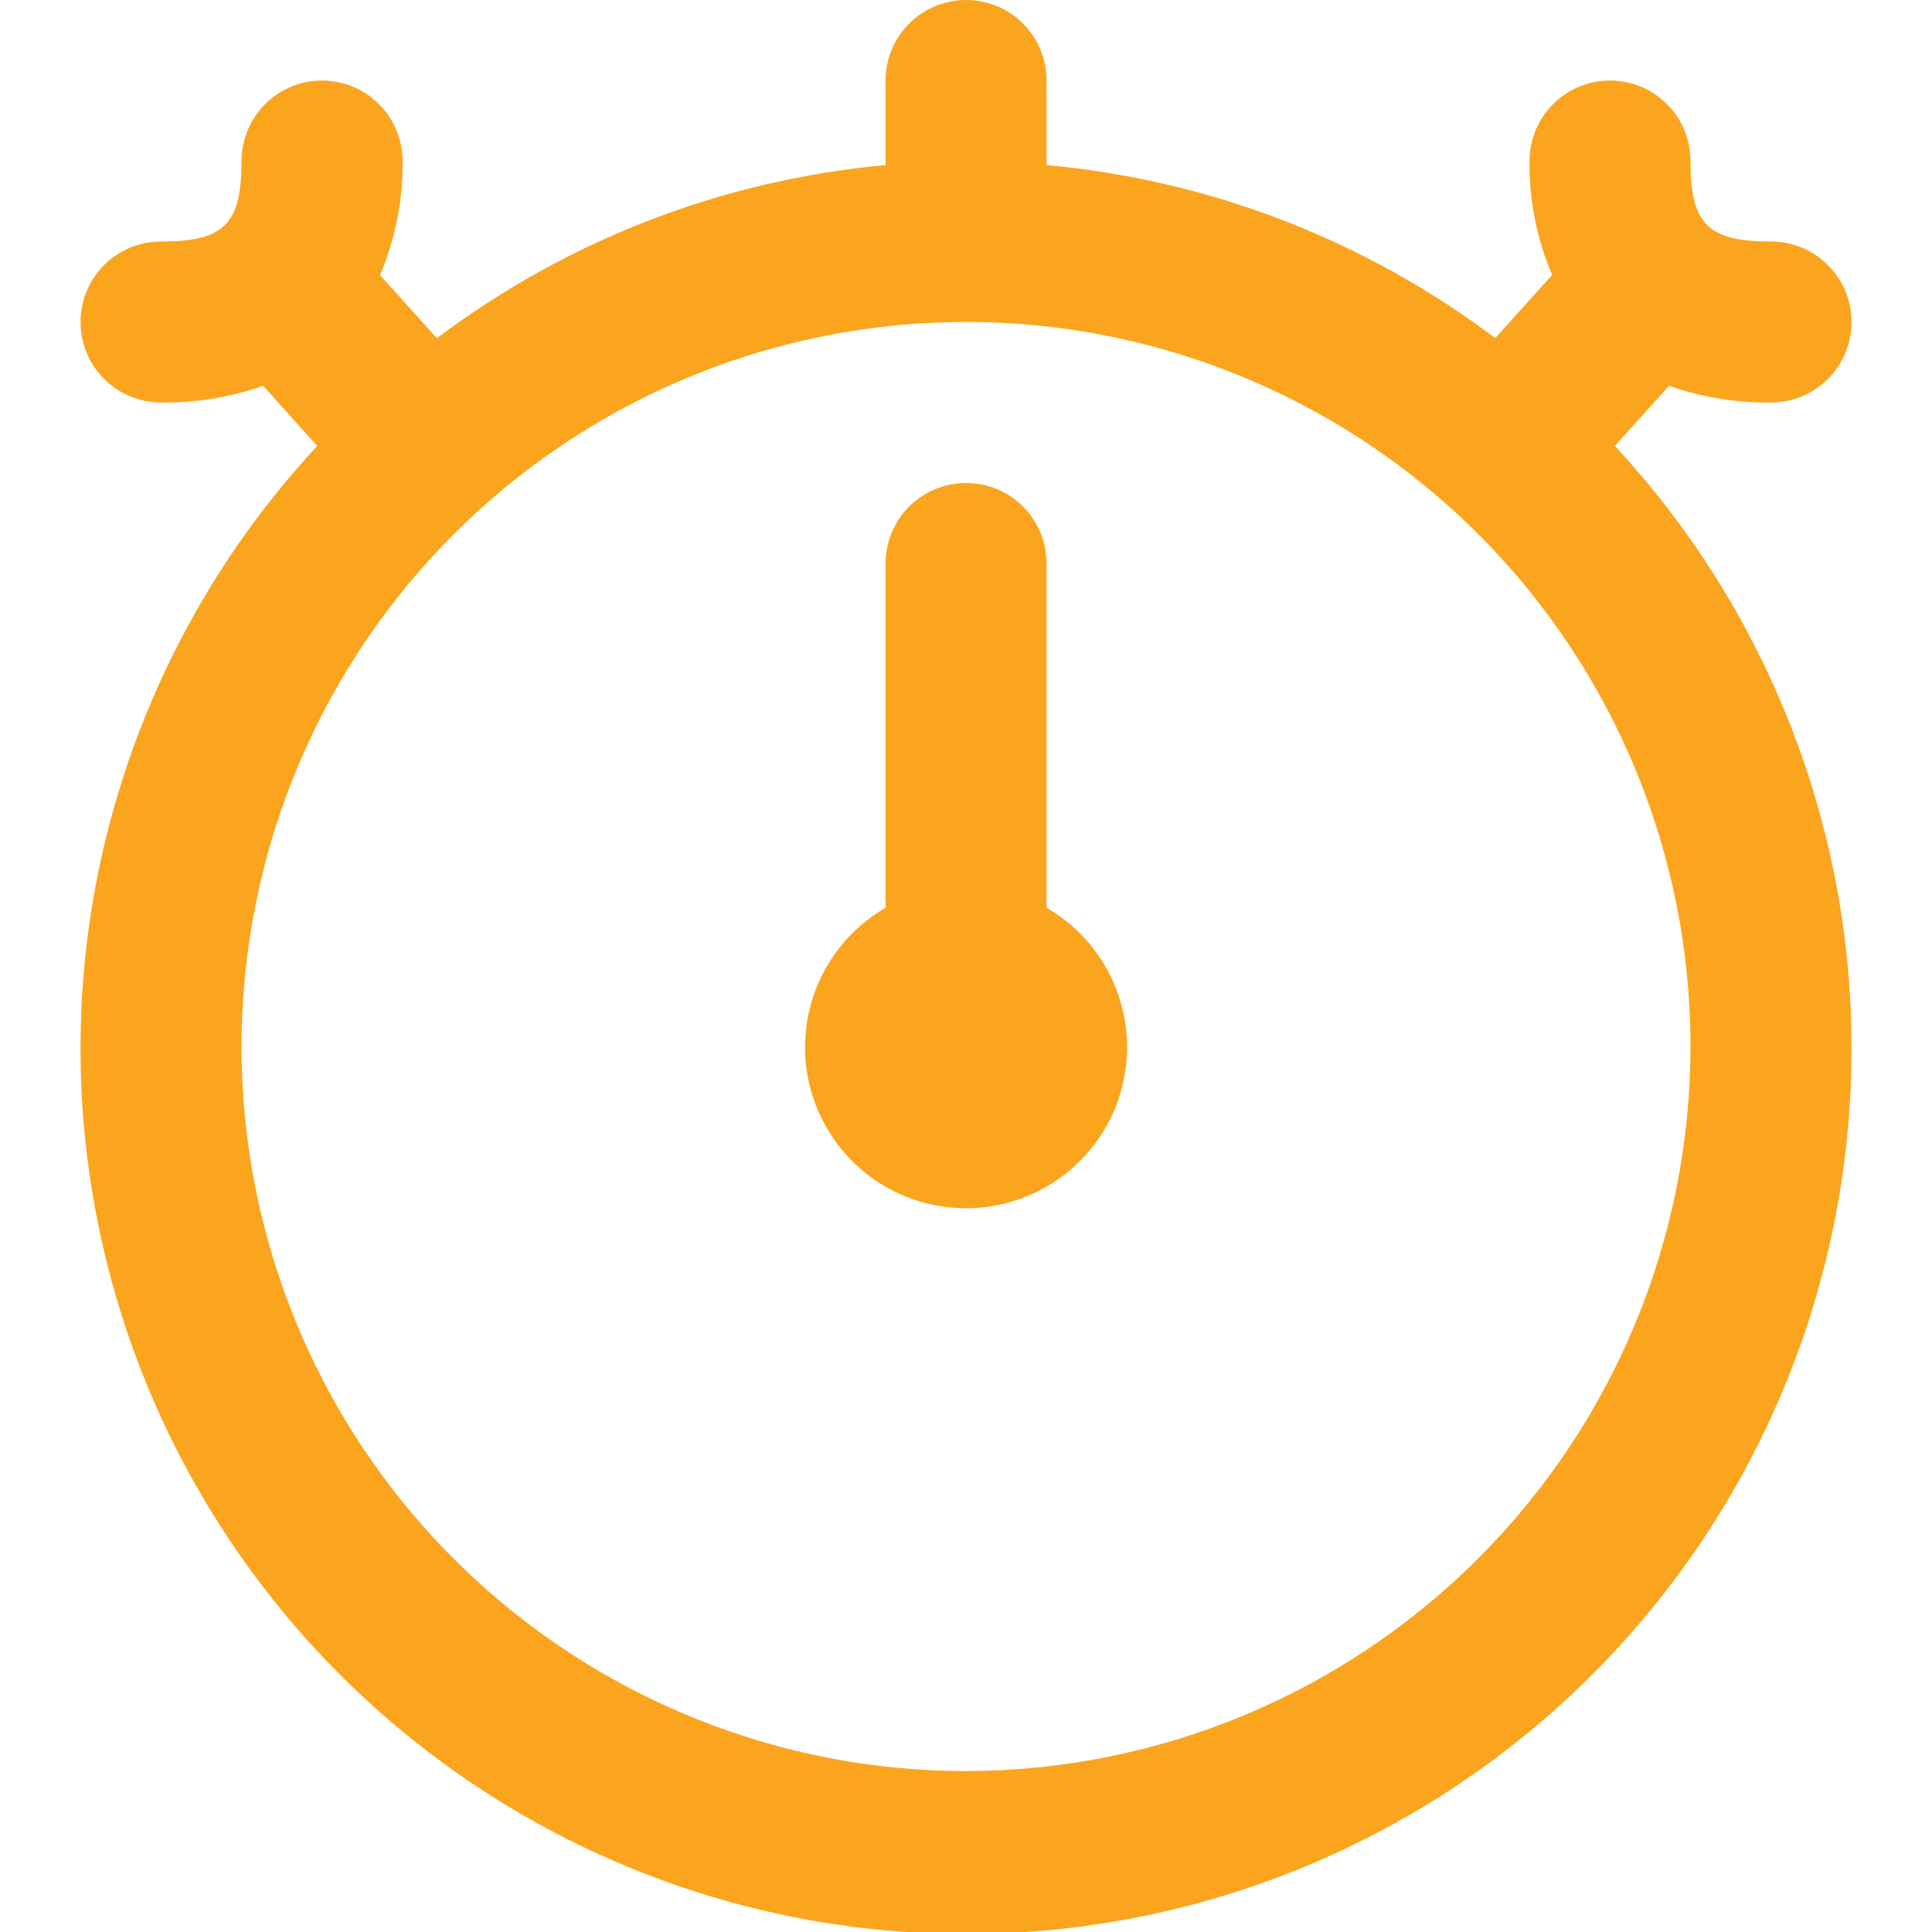 <svg width="16" height="16" viewBox="0 0 16 16" fill="none" xmlns="http://www.w3.org/2000/svg">
<g clip-path="url(#clip0_41_1940)">
<path d="M9.334 8.667C9.335 8.901 9.274 9.131 9.158 9.335C9.041 9.538 8.873 9.707 8.671 9.825C8.468 9.943 8.238 10.005 8.004 10.006C7.77 10.007 7.539 9.946 7.336 9.829C7.133 9.712 6.964 9.544 6.847 9.341C6.729 9.139 6.667 8.909 6.667 8.674C6.667 8.44 6.728 8.21 6.845 8.007C6.962 7.804 7.131 7.635 7.334 7.518V4.667C7.334 4.49 7.404 4.32 7.529 4.195C7.654 4.07 7.824 4 8 4C8.177 4 8.347 4.07 8.472 4.195C8.597 4.32 8.667 4.49 8.667 4.667V7.518C8.869 7.634 9.037 7.801 9.154 8.003C9.271 8.205 9.333 8.434 9.334 8.667ZM13.374 3.693C14.345 4.739 14.99 6.045 15.23 7.452C15.469 8.859 15.293 10.306 14.723 11.614C14.152 12.922 13.212 14.036 12.018 14.818C10.824 15.6 9.428 16.017 8 16.017C6.573 16.017 5.177 15.6 3.983 14.818C2.789 14.036 1.849 12.922 1.278 11.614C0.708 10.306 0.531 8.859 0.771 7.452C1.011 6.045 1.656 4.739 2.627 3.693L2.179 3.195C1.908 3.29 1.621 3.337 1.334 3.333C1.157 3.333 0.987 3.263 0.862 3.138C0.737 3.013 0.667 2.843 0.667 2.667C0.667 2.49 0.737 2.32 0.862 2.195C0.987 2.07 1.157 2 1.334 2C1.857 2 2 1.857 2 1.333C2 1.157 2.071 0.987 2.196 0.862C2.321 0.737 2.49 0.667 2.667 0.667C2.844 0.667 3.013 0.737 3.138 0.862C3.263 0.987 3.334 1.157 3.334 1.333C3.338 1.658 3.274 1.979 3.147 2.278L3.618 2.801C4.699 1.987 5.986 1.49 7.334 1.367V0.667C7.334 0.49 7.404 0.32 7.529 0.195C7.654 0.07 7.824 0 8 0C8.177 0 8.347 0.07 8.472 0.195C8.597 0.32 8.667 0.49 8.667 0.667V1.367C10.015 1.49 11.302 1.986 12.383 2.8L12.854 2.277C12.727 1.979 12.663 1.658 12.667 1.333C12.667 1.157 12.737 0.987 12.862 0.862C12.987 0.737 13.157 0.667 13.334 0.667C13.511 0.667 13.68 0.737 13.805 0.862C13.93 0.987 14 1.157 14 1.333C14 1.857 14.144 2 14.667 2C14.844 2 15.013 2.07 15.138 2.195C15.263 2.32 15.334 2.49 15.334 2.667C15.334 2.843 15.263 3.013 15.138 3.138C15.013 3.263 14.844 3.333 14.667 3.333C14.379 3.337 14.093 3.29 13.822 3.195L13.374 3.693ZM14 8.667C14 7.48 13.648 6.32 12.989 5.333C12.33 4.347 11.393 3.578 10.296 3.123C9.2 2.669 7.994 2.55 6.83 2.782C5.666 3.013 4.597 3.585 3.758 4.424C2.919 5.263 2.347 6.332 2.116 7.496C1.884 8.66 2.003 9.866 2.457 10.963C2.911 12.059 3.68 12.996 4.667 13.655C5.654 14.315 6.814 14.667 8 14.667C9.591 14.665 11.116 14.032 12.241 12.907C13.366 11.783 13.999 10.257 14 8.667Z" fill="#FBA51E"/>
</g>
<defs>
<clipPath id="clip0_41_1940">
<rect width="16" height="16" fill="white"/>
</clipPath>
</defs>
</svg>
